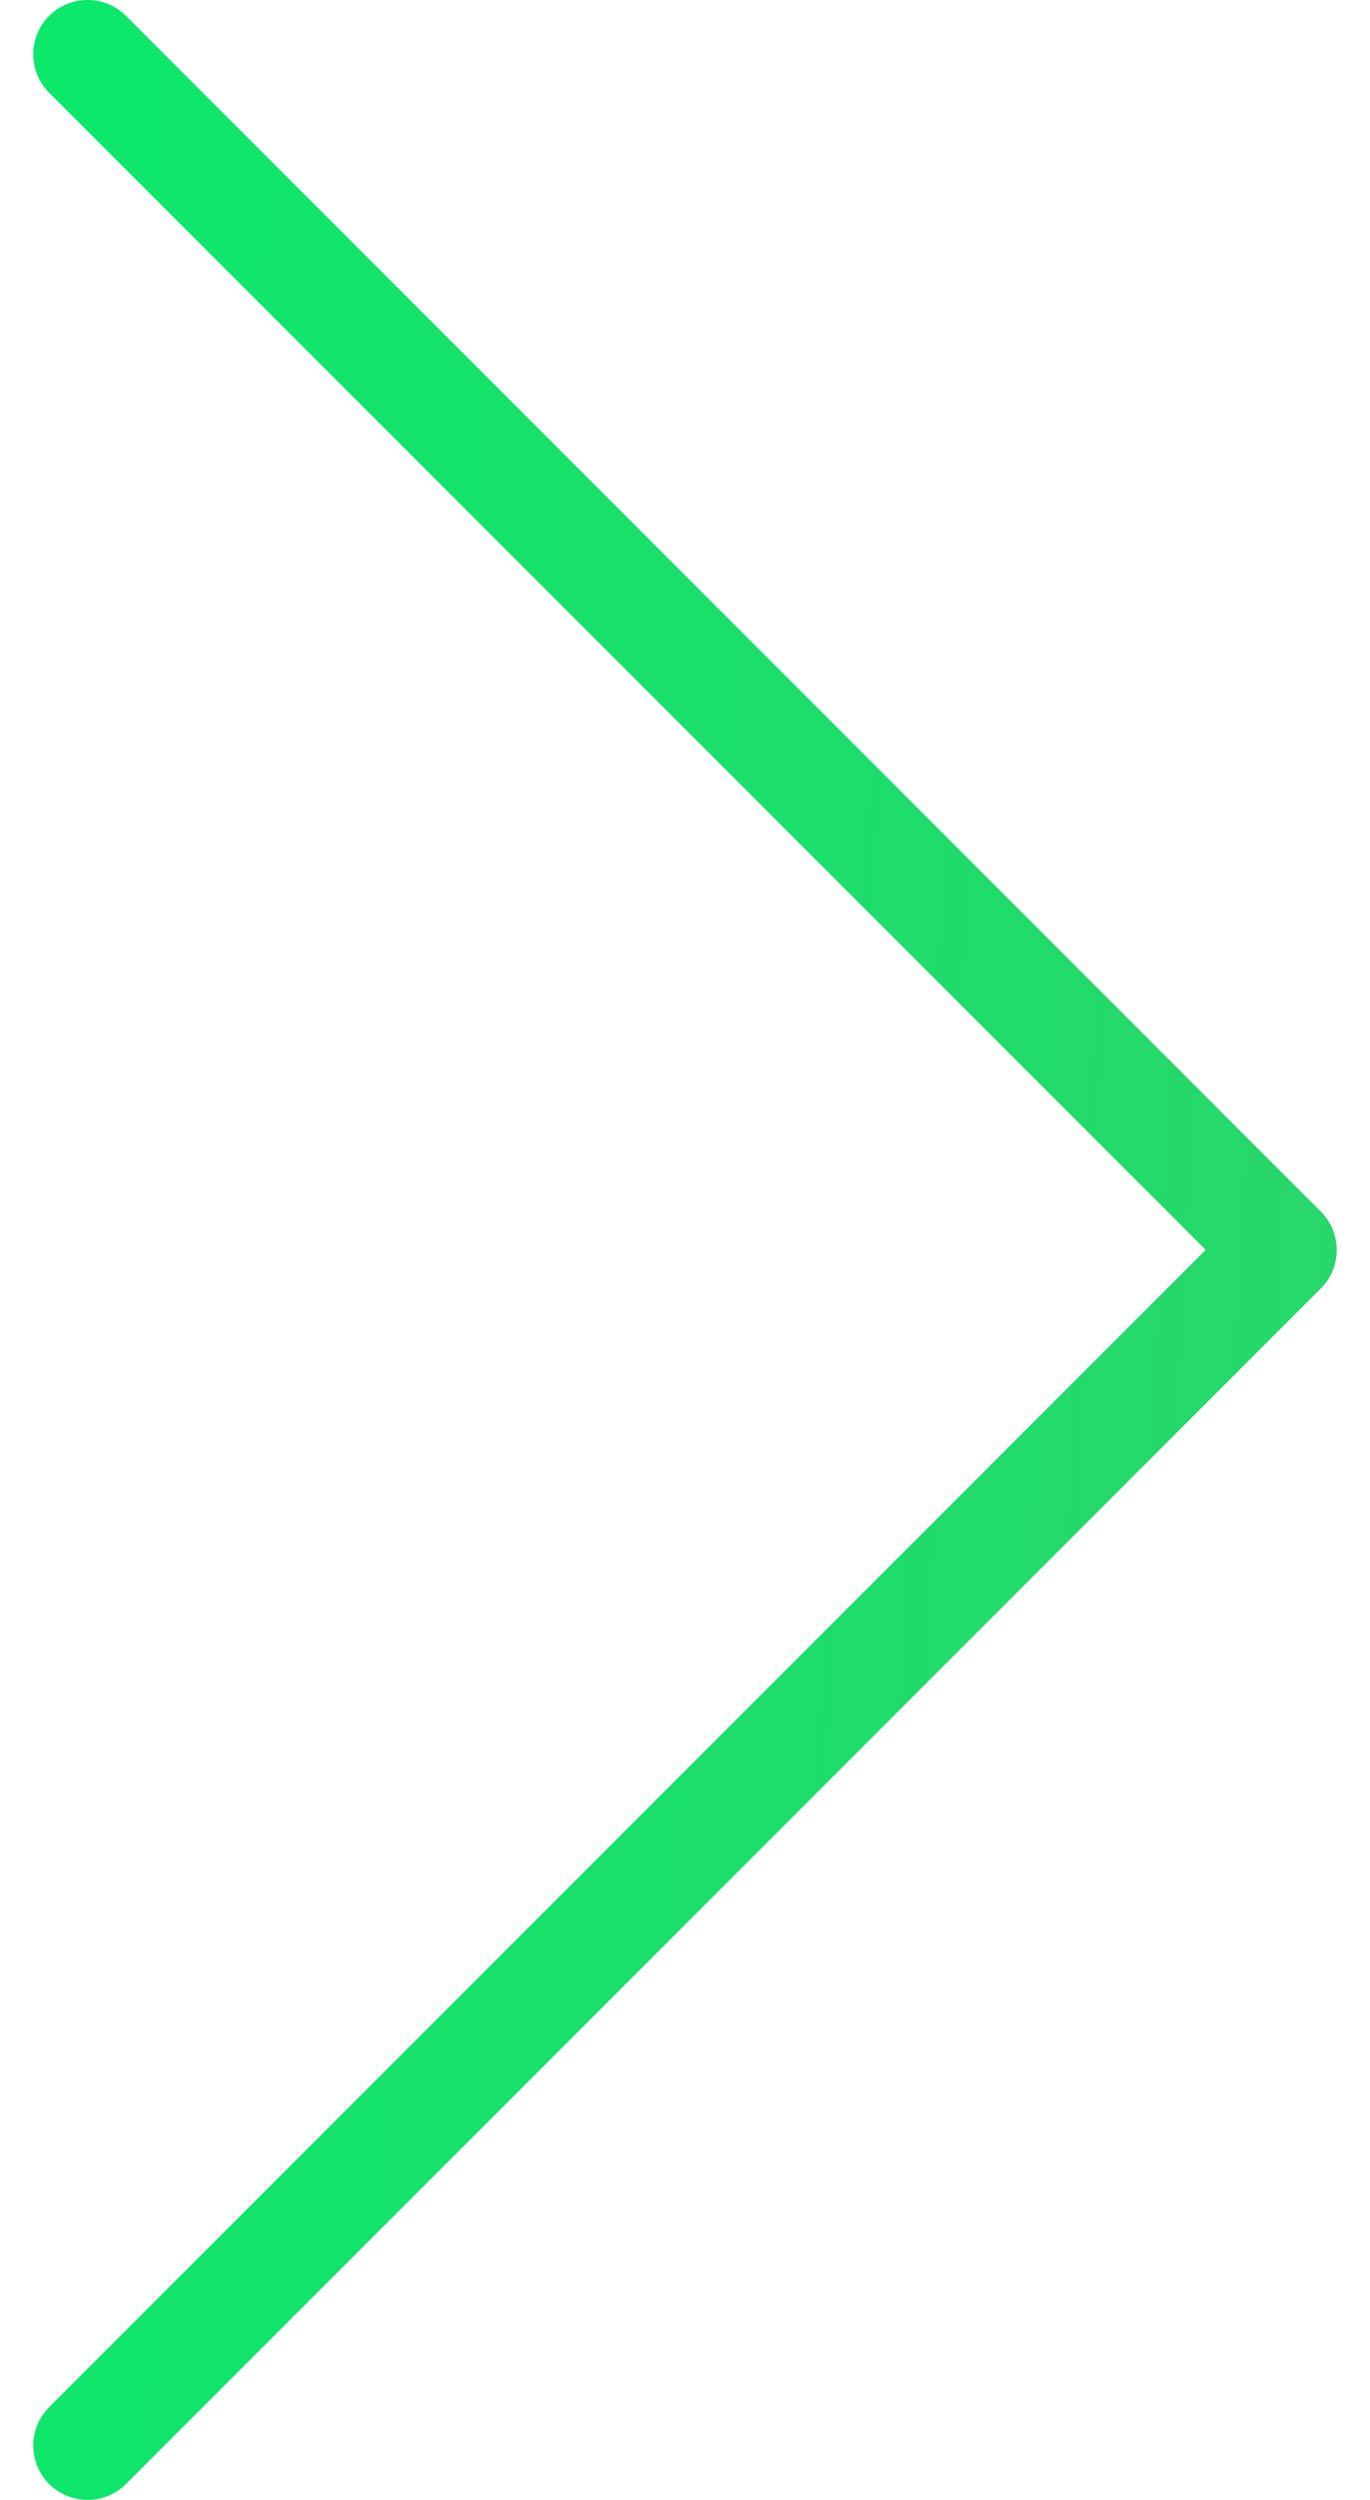 <svg width="17" height="31" viewBox="0 0 17 31" fill="none" xmlns="http://www.w3.org/2000/svg">
<path d="M16.39 15.024L1.563 0.197C1.3 -0.066 0.873 -0.066 0.61 0.197C0.347 0.46 0.347 0.887 0.61 1.15L14.961 15.499L0.61 29.85C0.347 30.113 0.347 30.54 0.61 30.803C0.742 30.934 0.915 31 1.087 31C1.26 31 1.432 30.934 1.563 30.803L16.39 15.977C16.653 15.714 16.653 15.287 16.39 15.024Z" fill="url(#paint0_linear)"/>
<defs>
<linearGradient id="paint0_linear" x1="15.754" y1="35.717" x2="-1.883" y2="34.783" gradientUnits="userSpaceOnUse">
<stop stop-color="#28D76A"/>
<stop offset="1" stop-color="#0AE96A"/>
</linearGradient>
</defs>
</svg>
